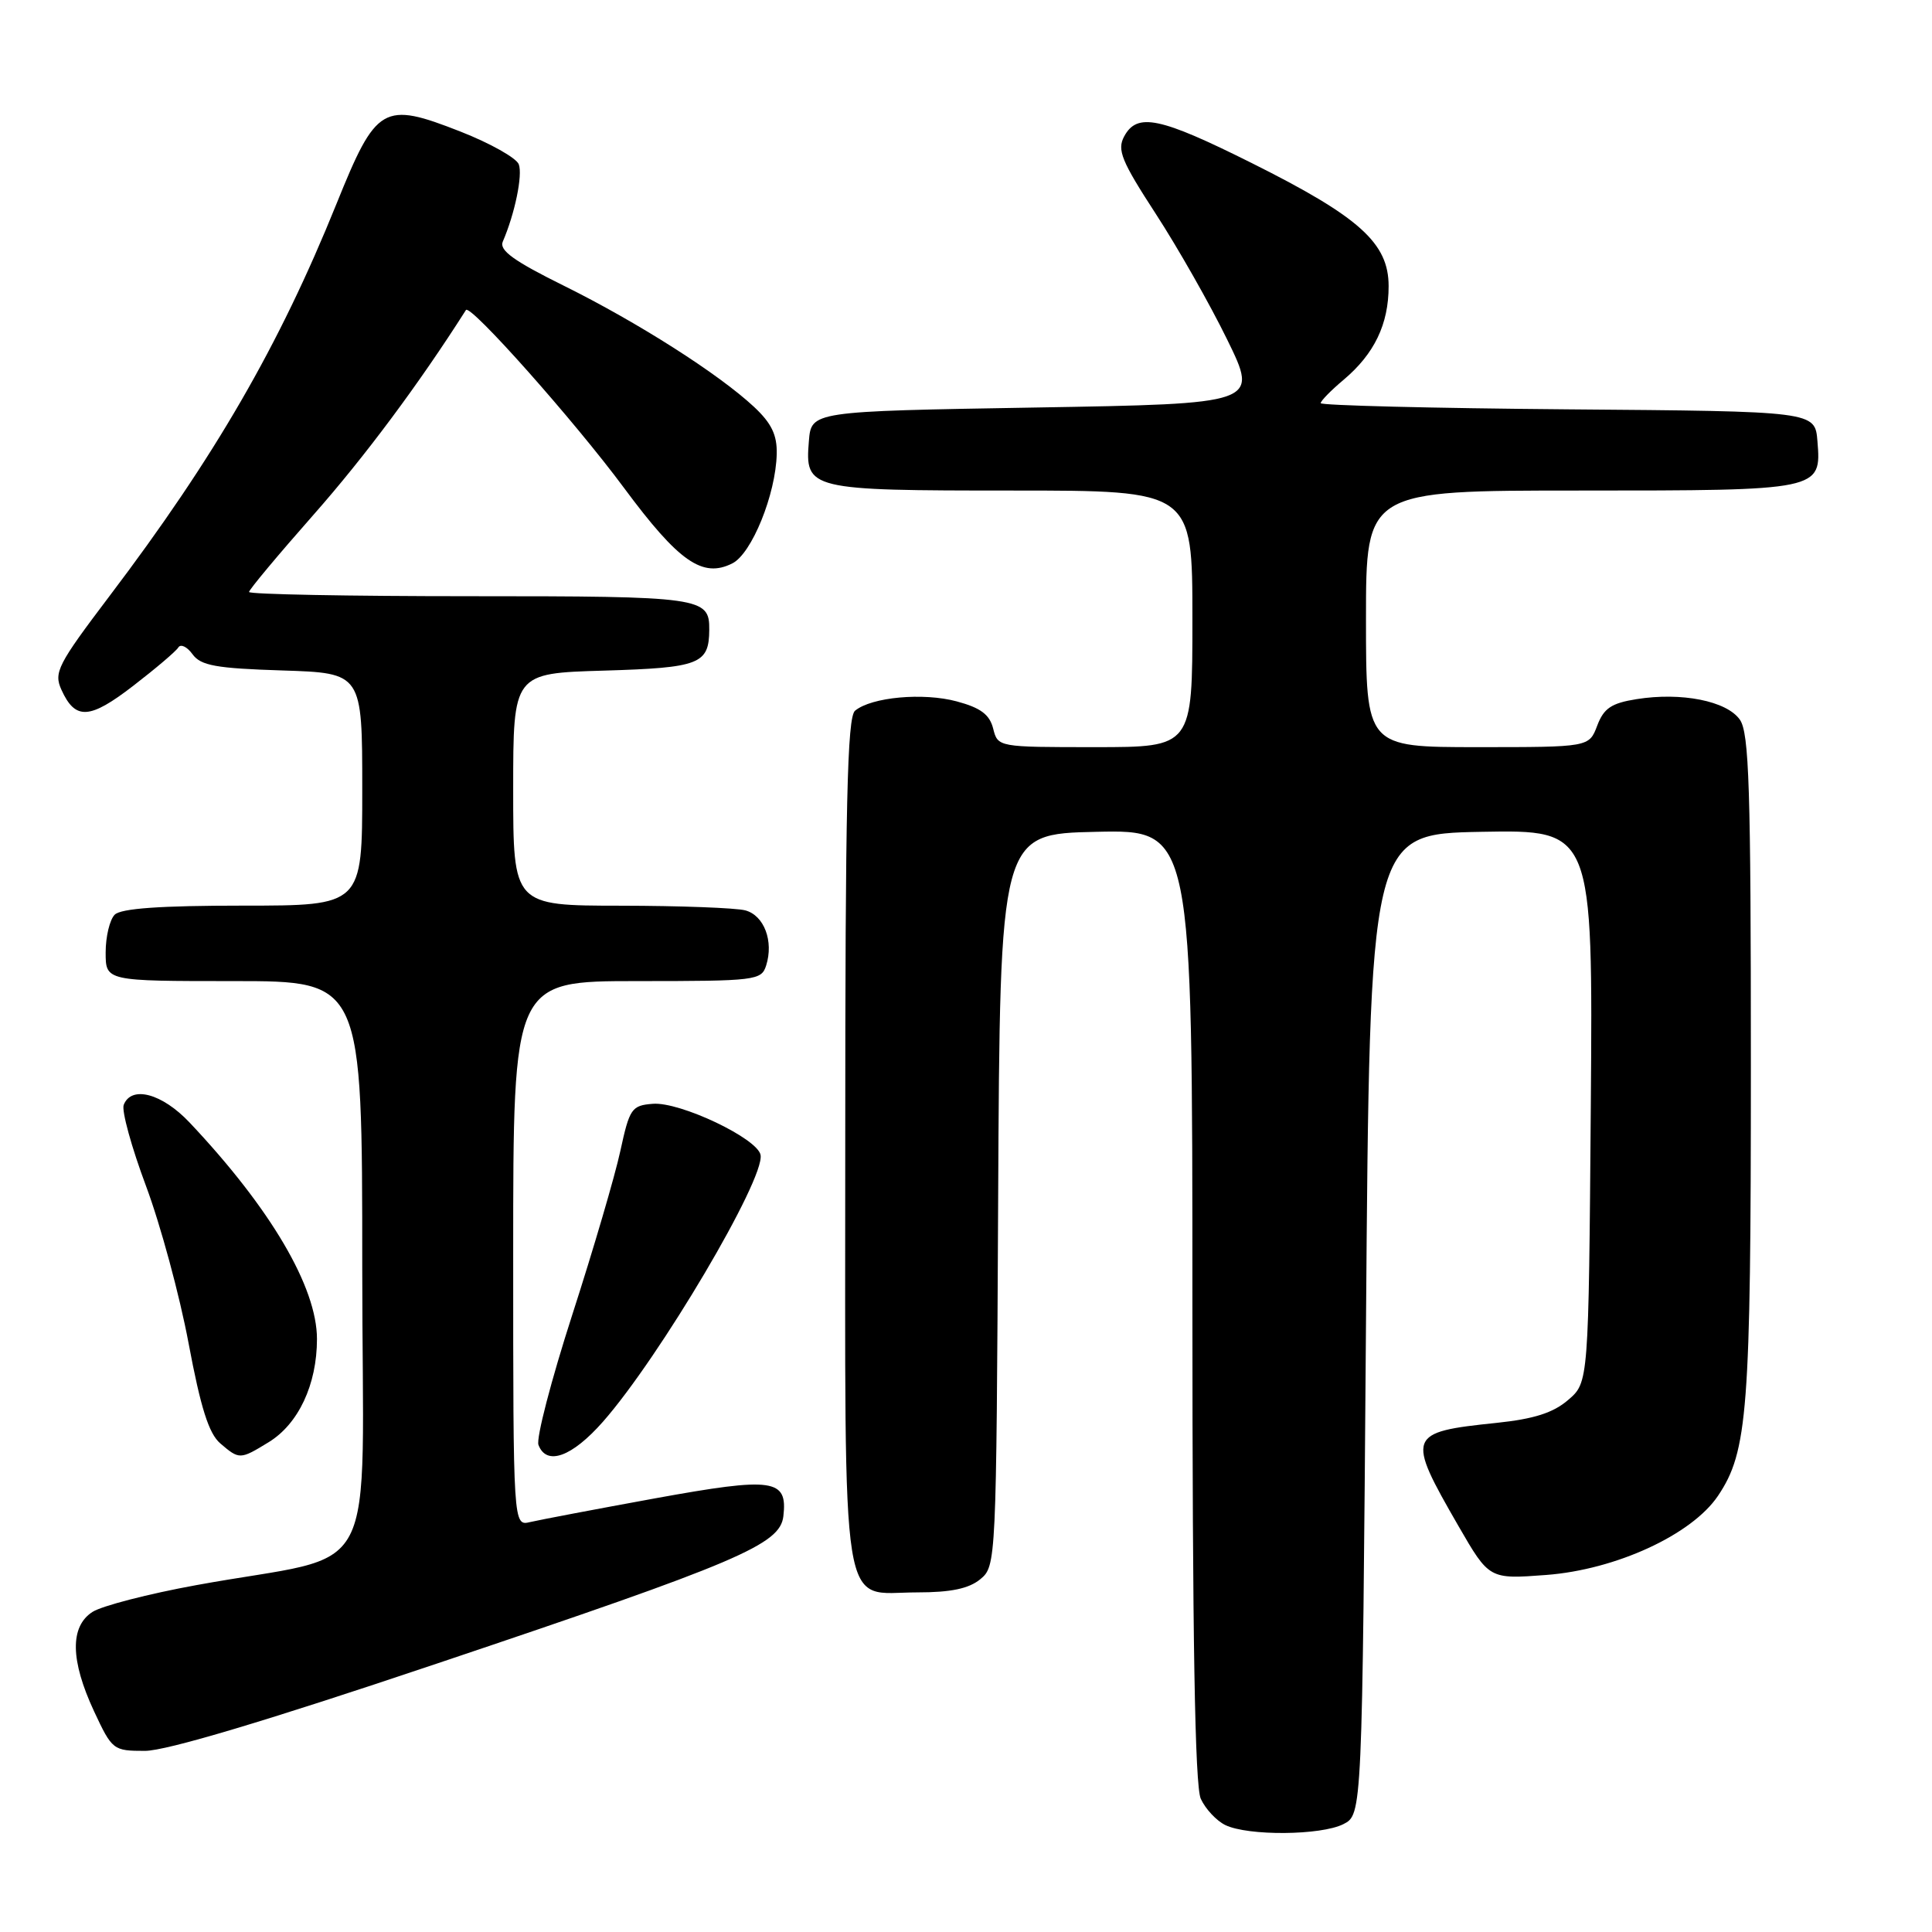 <?xml version="1.0" encoding="UTF-8" standalone="no"?>
<!DOCTYPE svg PUBLIC "-//W3C//DTD SVG 1.1//EN" "http://www.w3.org/Graphics/SVG/1.1/DTD/svg11.dtd" >
<svg xmlns="http://www.w3.org/2000/svg" xmlns:xlink="http://www.w3.org/1999/xlink" version="1.1" viewBox="0 0 256 256">
 <g >
 <path fill="currentColor"
d=" M 178.00 241.71 C 180.50 240.44 180.50 240.44 181.00 175.47 C 181.50 110.50 181.50 110.50 196.29 110.22 C 211.07 109.95 211.07 109.95 210.79 146.56 C 210.50 183.18 210.50 183.18 207.79 185.50 C 205.81 187.21 203.26 188.02 198.29 188.54 C 186.45 189.77 186.31 190.16 193.25 202.20 C 197.33 209.26 197.33 209.26 204.89 208.69 C 214.12 207.99 224.17 203.36 227.64 198.21 C 231.59 192.34 232.00 186.96 232.00 141.17 C 232.00 104.41 231.77 97.11 230.54 95.36 C 228.80 92.88 222.80 91.69 216.86 92.64 C 213.51 93.17 212.51 93.85 211.64 96.15 C 210.56 99.00 210.56 99.00 195.78 99.00 C 181.00 99.00 181.00 99.00 181.00 82.00 C 181.00 65.00 181.00 65.00 209.31 65.00 C 241.28 65.00 241.35 64.98 240.82 58.46 C 240.50 54.50 240.50 54.50 207.75 54.24 C 189.74 54.09 175.00 53.72 175.00 53.42 C 175.00 53.12 176.37 51.72 178.04 50.32 C 182.11 46.89 184.00 42.96 184.00 37.92 C 184.00 32.21 180.16 28.75 165.87 21.61 C 153.66 15.51 150.67 14.88 148.95 18.09 C 148.00 19.87 148.60 21.34 153.15 28.34 C 156.07 32.83 160.33 40.33 162.61 45.00 C 166.77 53.50 166.77 53.50 137.14 54.00 C 107.50 54.50 107.50 54.50 107.18 58.46 C 106.65 64.88 107.14 65.00 134.19 65.00 C 158.00 65.00 158.00 65.00 158.00 82.00 C 158.00 99.00 158.00 99.00 145.11 99.00 C 132.24 99.00 132.22 99.00 131.60 96.54 C 131.13 94.68 129.94 93.79 126.78 92.94 C 122.33 91.74 115.47 92.37 113.30 94.17 C 112.26 95.03 112.00 106.53 112.00 151.29 C 112.00 215.95 111.21 211.00 121.54 211.00 C 126.01 211.00 128.38 210.50 129.90 209.25 C 131.99 207.52 132.02 207.04 132.26 159.00 C 132.50 110.50 132.50 110.50 145.25 110.22 C 158.00 109.94 158.00 109.94 158.00 172.92 C 158.00 217.08 158.33 236.64 159.11 238.35 C 159.73 239.70 161.19 241.26 162.36 241.83 C 165.38 243.29 175.02 243.21 178.00 241.71 Z  M 57.99 220.40 C 97.93 206.98 103.36 204.66 103.80 200.91 C 104.38 195.95 102.50 195.69 86.85 198.53 C 78.96 199.97 71.49 201.39 70.25 201.68 C 68.00 202.22 68.00 202.22 68.00 166.11 C 68.00 130.00 68.00 130.00 84.43 130.00 C 100.18 130.00 100.89 129.91 101.52 127.93 C 102.54 124.71 101.25 121.30 98.76 120.63 C 97.52 120.30 90.09 120.02 82.25 120.01 C 68.00 120.00 68.00 120.00 68.00 104.61 C 68.00 89.21 68.00 89.21 80.04 88.86 C 92.72 88.48 93.95 88.00 93.98 83.45 C 94.02 79.14 93.03 79.00 62.30 79.00 C 46.19 79.00 33.00 78.75 33.00 78.44 C 33.00 78.14 36.85 73.53 41.56 68.19 C 48.32 60.53 55.51 50.88 61.74 41.08 C 62.29 40.22 76.12 55.78 82.70 64.67 C 89.95 74.45 93.10 76.64 97.04 74.65 C 99.61 73.36 102.80 65.50 102.92 60.15 C 102.98 57.64 102.23 56.08 99.92 53.92 C 95.23 49.54 84.48 42.70 74.73 37.87 C 68.10 34.59 66.12 33.17 66.62 32.02 C 68.22 28.32 69.28 23.18 68.74 21.77 C 68.42 20.93 64.95 18.98 61.03 17.44 C 50.75 13.41 49.87 13.92 44.59 27.00 C 36.99 45.82 28.45 60.58 14.51 78.98 C 7.63 88.07 7.10 89.11 8.14 91.40 C 9.98 95.45 11.87 95.34 17.66 90.87 C 20.63 88.58 23.32 86.30 23.63 85.79 C 23.94 85.29 24.79 85.69 25.51 86.69 C 26.61 88.20 28.61 88.56 37.42 88.84 C 48.00 89.18 48.00 89.18 48.00 104.59 C 48.00 120.00 48.00 120.00 32.20 120.00 C 21.24 120.00 16.03 120.37 15.20 121.20 C 14.54 121.86 14.00 124.11 14.00 126.20 C 14.00 130.00 14.00 130.00 31.00 130.00 C 48.00 130.00 48.00 130.00 48.00 167.93 C 48.00 211.03 50.90 205.48 26.00 210.04 C 19.68 211.19 13.49 212.79 12.25 213.59 C 9.25 215.53 9.32 220.00 12.46 226.75 C 14.86 231.89 15.00 232.00 19.20 232.00 C 22.02 232.00 35.28 228.04 57.99 220.40 Z  M 35.58 191.11 C 39.54 188.70 42.00 183.46 42.00 177.43 C 42.00 170.56 35.86 160.12 25.13 148.75 C 21.48 144.88 17.40 143.79 16.39 146.41 C 16.10 147.19 17.43 152.03 19.35 157.16 C 21.27 162.30 23.81 171.68 24.99 178.00 C 26.59 186.54 27.67 189.95 29.18 191.25 C 31.71 193.42 31.81 193.42 35.58 191.11 Z  M 79.90 188.38 C 87.41 179.84 101.37 156.23 100.78 153.04 C 100.38 150.85 90.10 145.97 86.50 146.26 C 83.69 146.48 83.42 146.88 82.20 152.50 C 81.49 155.80 78.62 165.57 75.83 174.21 C 73.04 182.86 71.02 190.62 71.35 191.46 C 72.42 194.27 75.78 193.06 79.90 188.38 Z "/>
</g>
</svg>